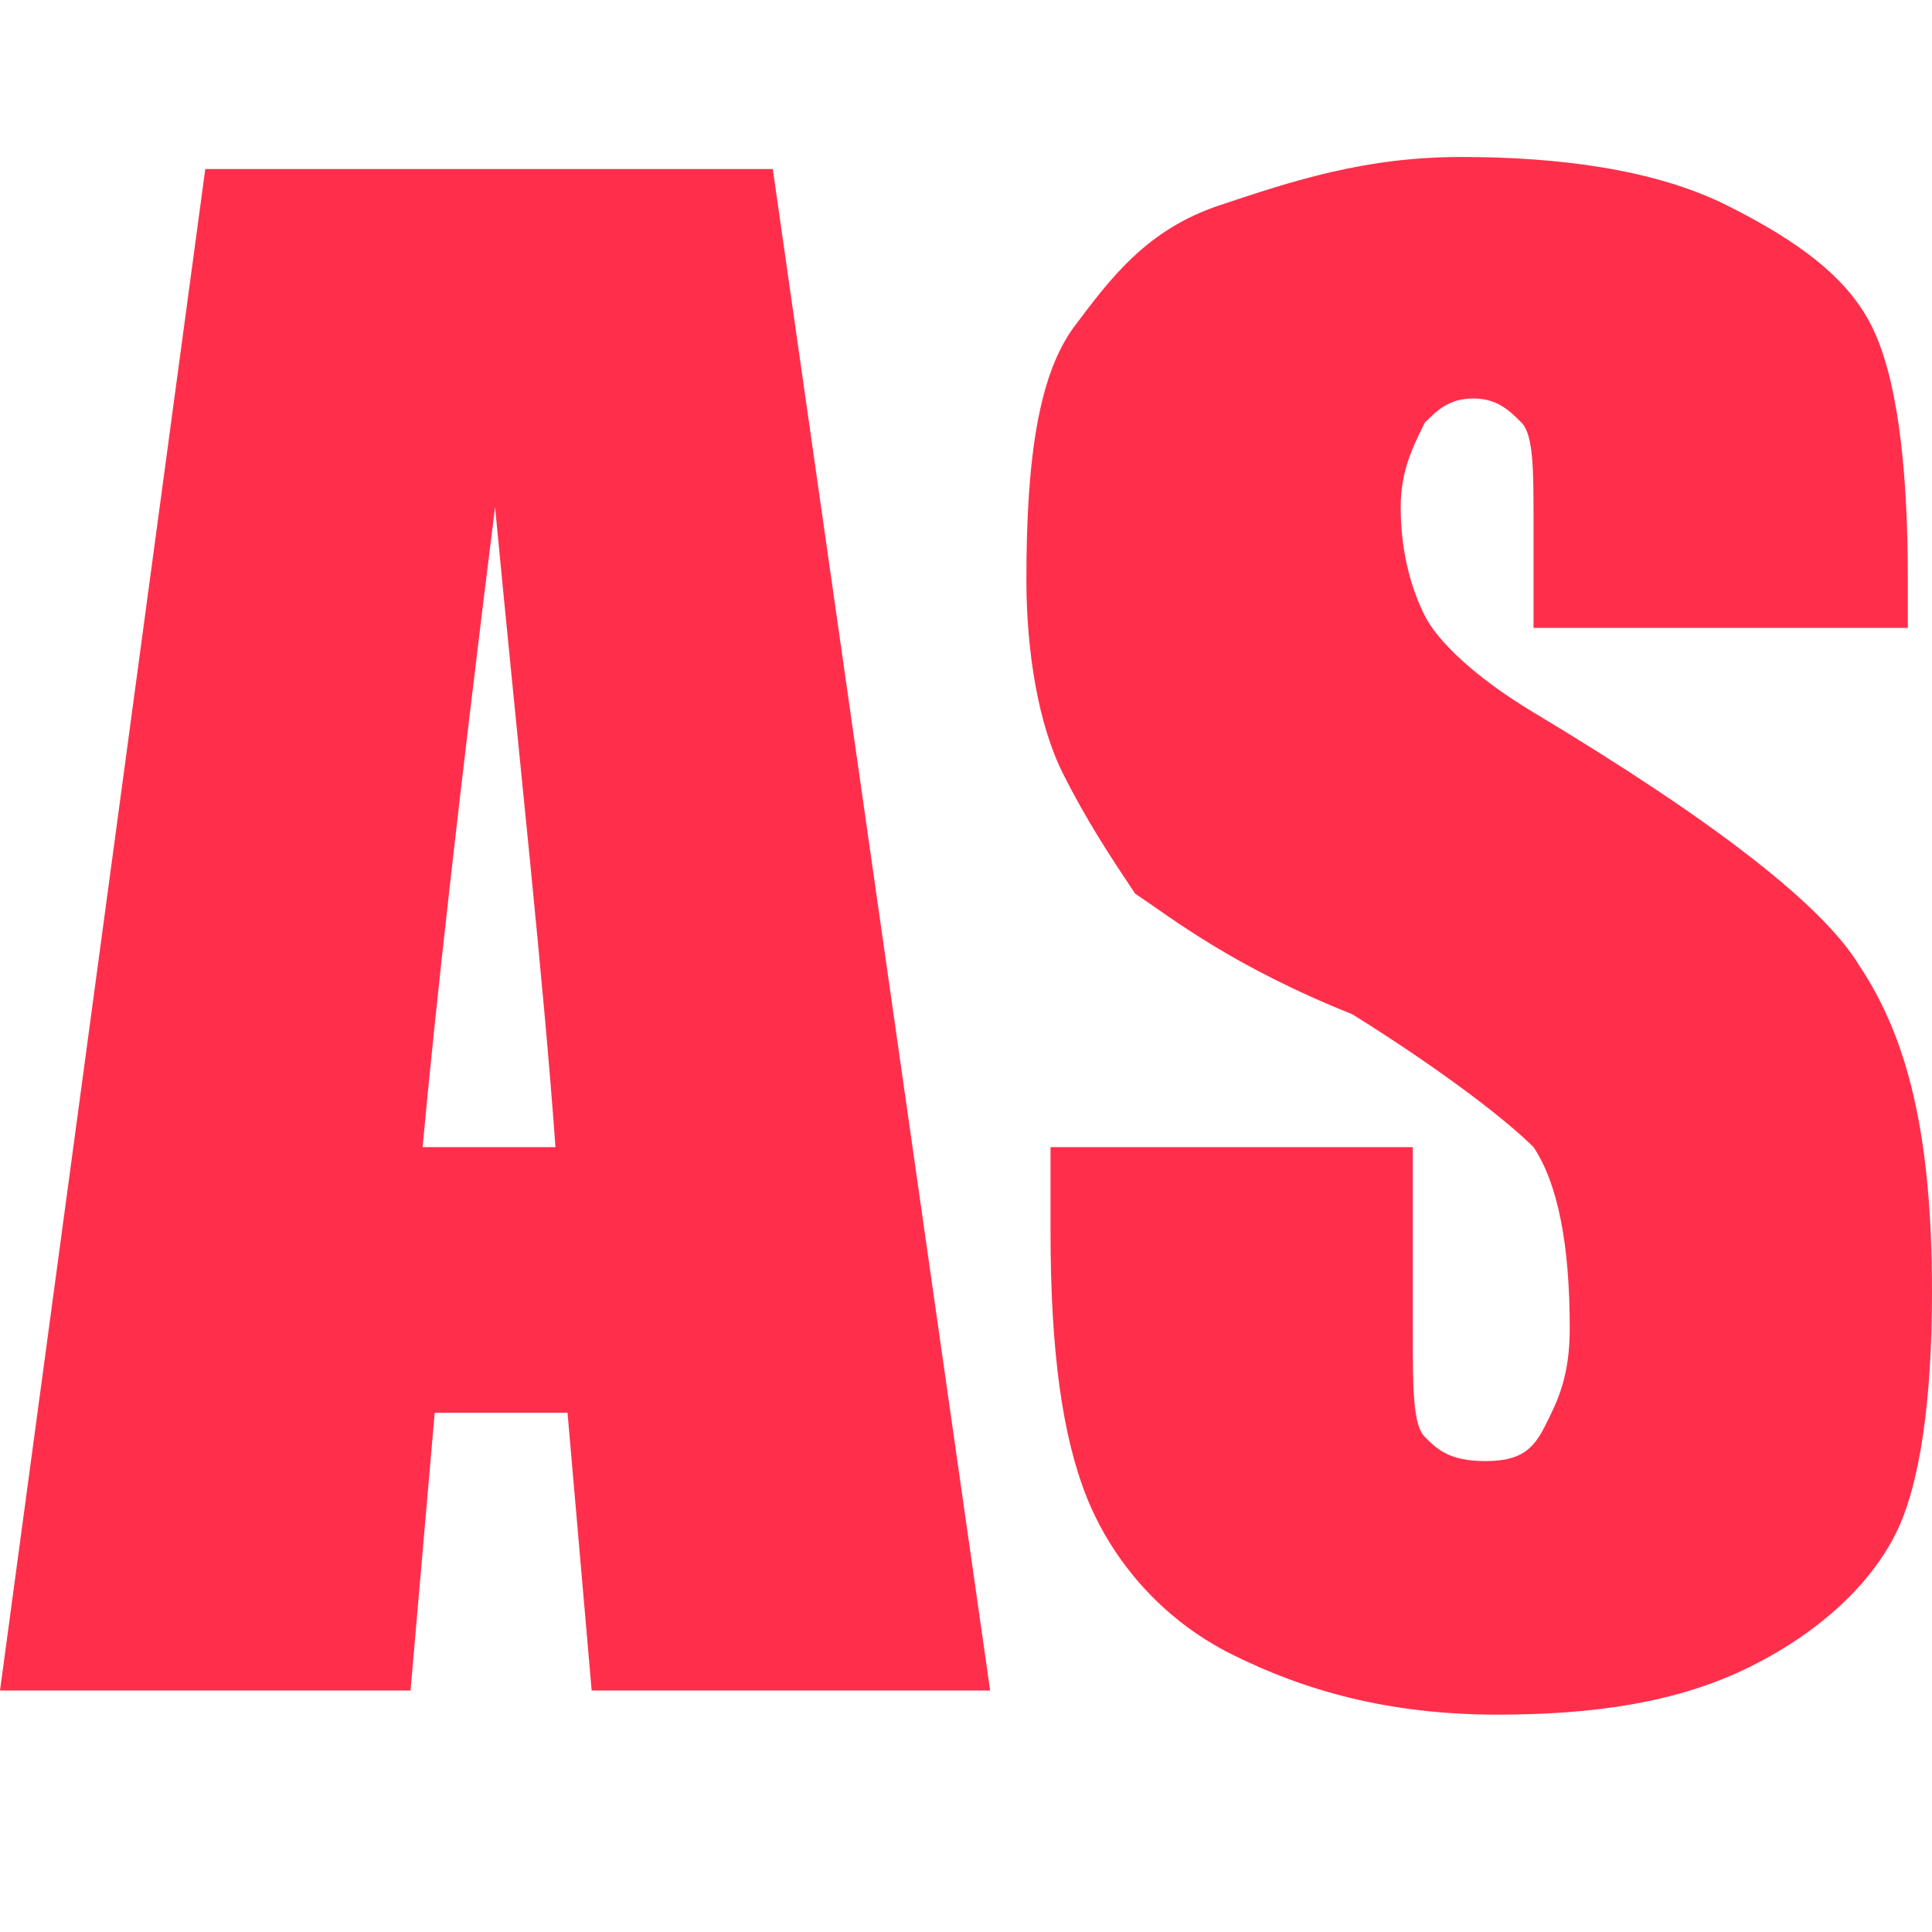 <?xml version="1.0" encoding="utf-8"?>
<!-- Generator: Adobe Illustrator 24.1.0, SVG Export Plug-In . SVG Version: 6.00 Build 0)  -->
<svg version="1.1" id="Layer_1" xmlns="http://www.w3.org/2000/svg" xmlns:xlink="http://www.w3.org/1999/xlink" x="0px" y="0px"
	 viewBox="0 0 16 16" style="enable-background:new 0 0 16 16;" xml:space="preserve">
<style type="text/css">
	.st0{fill:#FF2F4C;}
</style>
<g>
	<path class="st0" d="M6.4,1.4L8.2,14H4.9l-0.2-2.3H3.6L3.4,14H0L1.7,1.4H6.4z M4.6,9.5C4.5,8.1,4.3,6.3,4.1,4.2
		C3.8,6.6,3.6,8.4,3.5,9.5H4.6z"/>
	<path class="st0" d="M15.7,5.2h-3V4.3c0-0.4,0-0.7-0.1-0.8s-0.2-0.2-0.4-0.2c-0.2,0-0.3,0.1-0.4,0.2c-0.1,0.2-0.2,0.4-0.2,0.7
		c0,0.4,0.1,0.7,0.2,0.9c0.1,0.2,0.4,0.5,0.9,0.8c1.5,0.9,2.4,1.6,2.7,2.1c0.4,0.6,0.6,1.4,0.6,2.7c0,0.9-0.1,1.6-0.3,2
		c-0.2,0.4-0.6,0.8-1.2,1.1c-0.6,0.3-1.3,0.4-2.1,0.4c-0.9,0-1.6-0.2-2.2-0.5c-0.6-0.3-1-0.8-1.2-1.3c-0.2-0.5-0.3-1.2-0.3-2.2V9.5
		h3V11c0,0.5,0,0.8,0.1,0.9c0.1,0.1,0.2,0.2,0.5,0.2s0.4-0.1,0.5-0.3c0.1-0.2,0.2-0.4,0.2-0.8c0-0.7-0.1-1.2-0.3-1.5
		c-0.2-0.2-0.7-0.6-1.5-1.1C10.2,8,9.7,7.6,9.4,7.4C9.2,7.1,9,6.8,8.8,6.4s-0.3-1-0.3-1.6c0-1,0.1-1.7,0.4-2.1s0.6-0.8,1.2-1
		s1.2-0.4,2-0.4c0.8,0,1.6,0.1,2.2,0.4s1,0.6,1.2,1s0.3,1.1,0.3,2.1V5.2z"/>
</g>
</svg>
